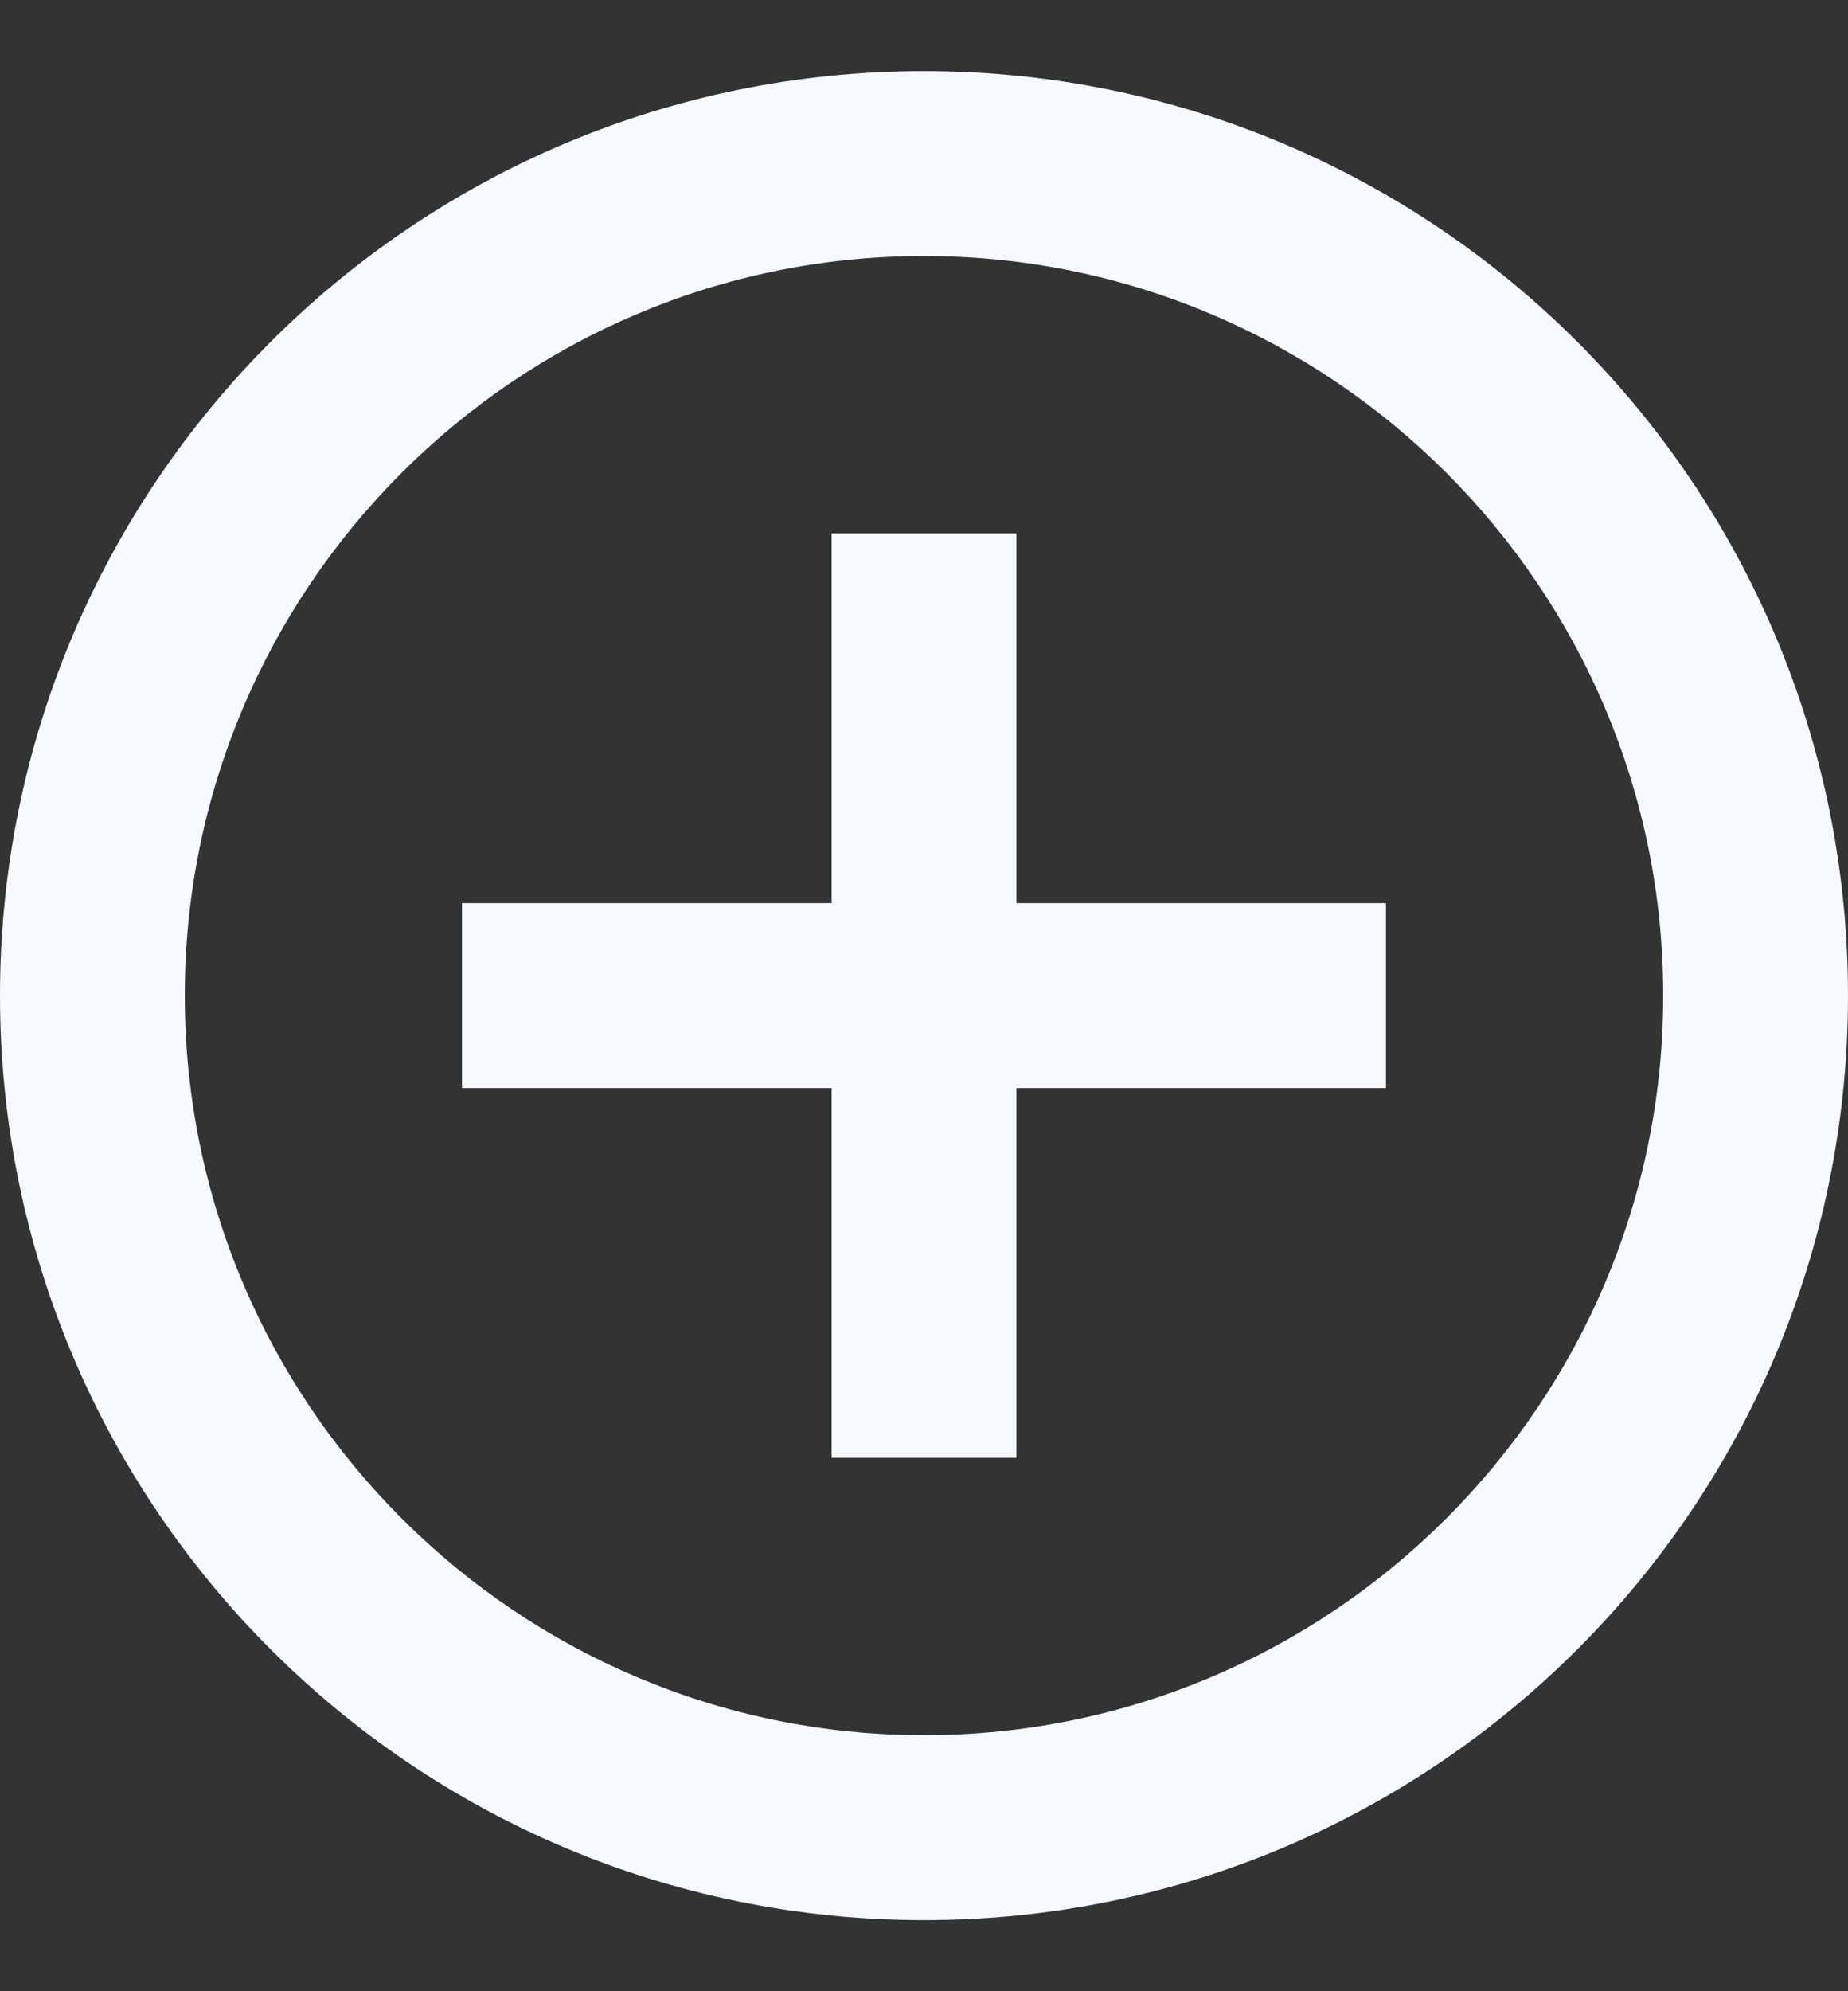 <svg xmlns="http://www.w3.org/2000/svg" width="13" height="14" viewBox="0 0 13 14" fill="none">
  <rect x="0" y="0" width="13" height="14" fill="#333333" stroke="none"/>
  <path d="M6.5 1.8C9.367 1.8 11.7 4.133 11.7 7C11.7 9.867 9.367 12.2 6.5 12.2C3.633 12.2 1.3 9.867 1.3 7C1.3 4.133 3.633 1.8 6.5 1.8ZM6.5 0.5C2.91 0.5 0 3.41 0 7C0 10.59 2.91 13.5 6.5 13.5C10.09 13.5 13 10.59 13 7C13 3.41 10.09 0.5 6.5 0.5ZM9.75 6.35H7.15V3.75H5.85V6.35H3.25V7.65H5.85V10.25H7.15V7.65H9.75V6.35Z" fill="#F6F9FD"/>
</svg>